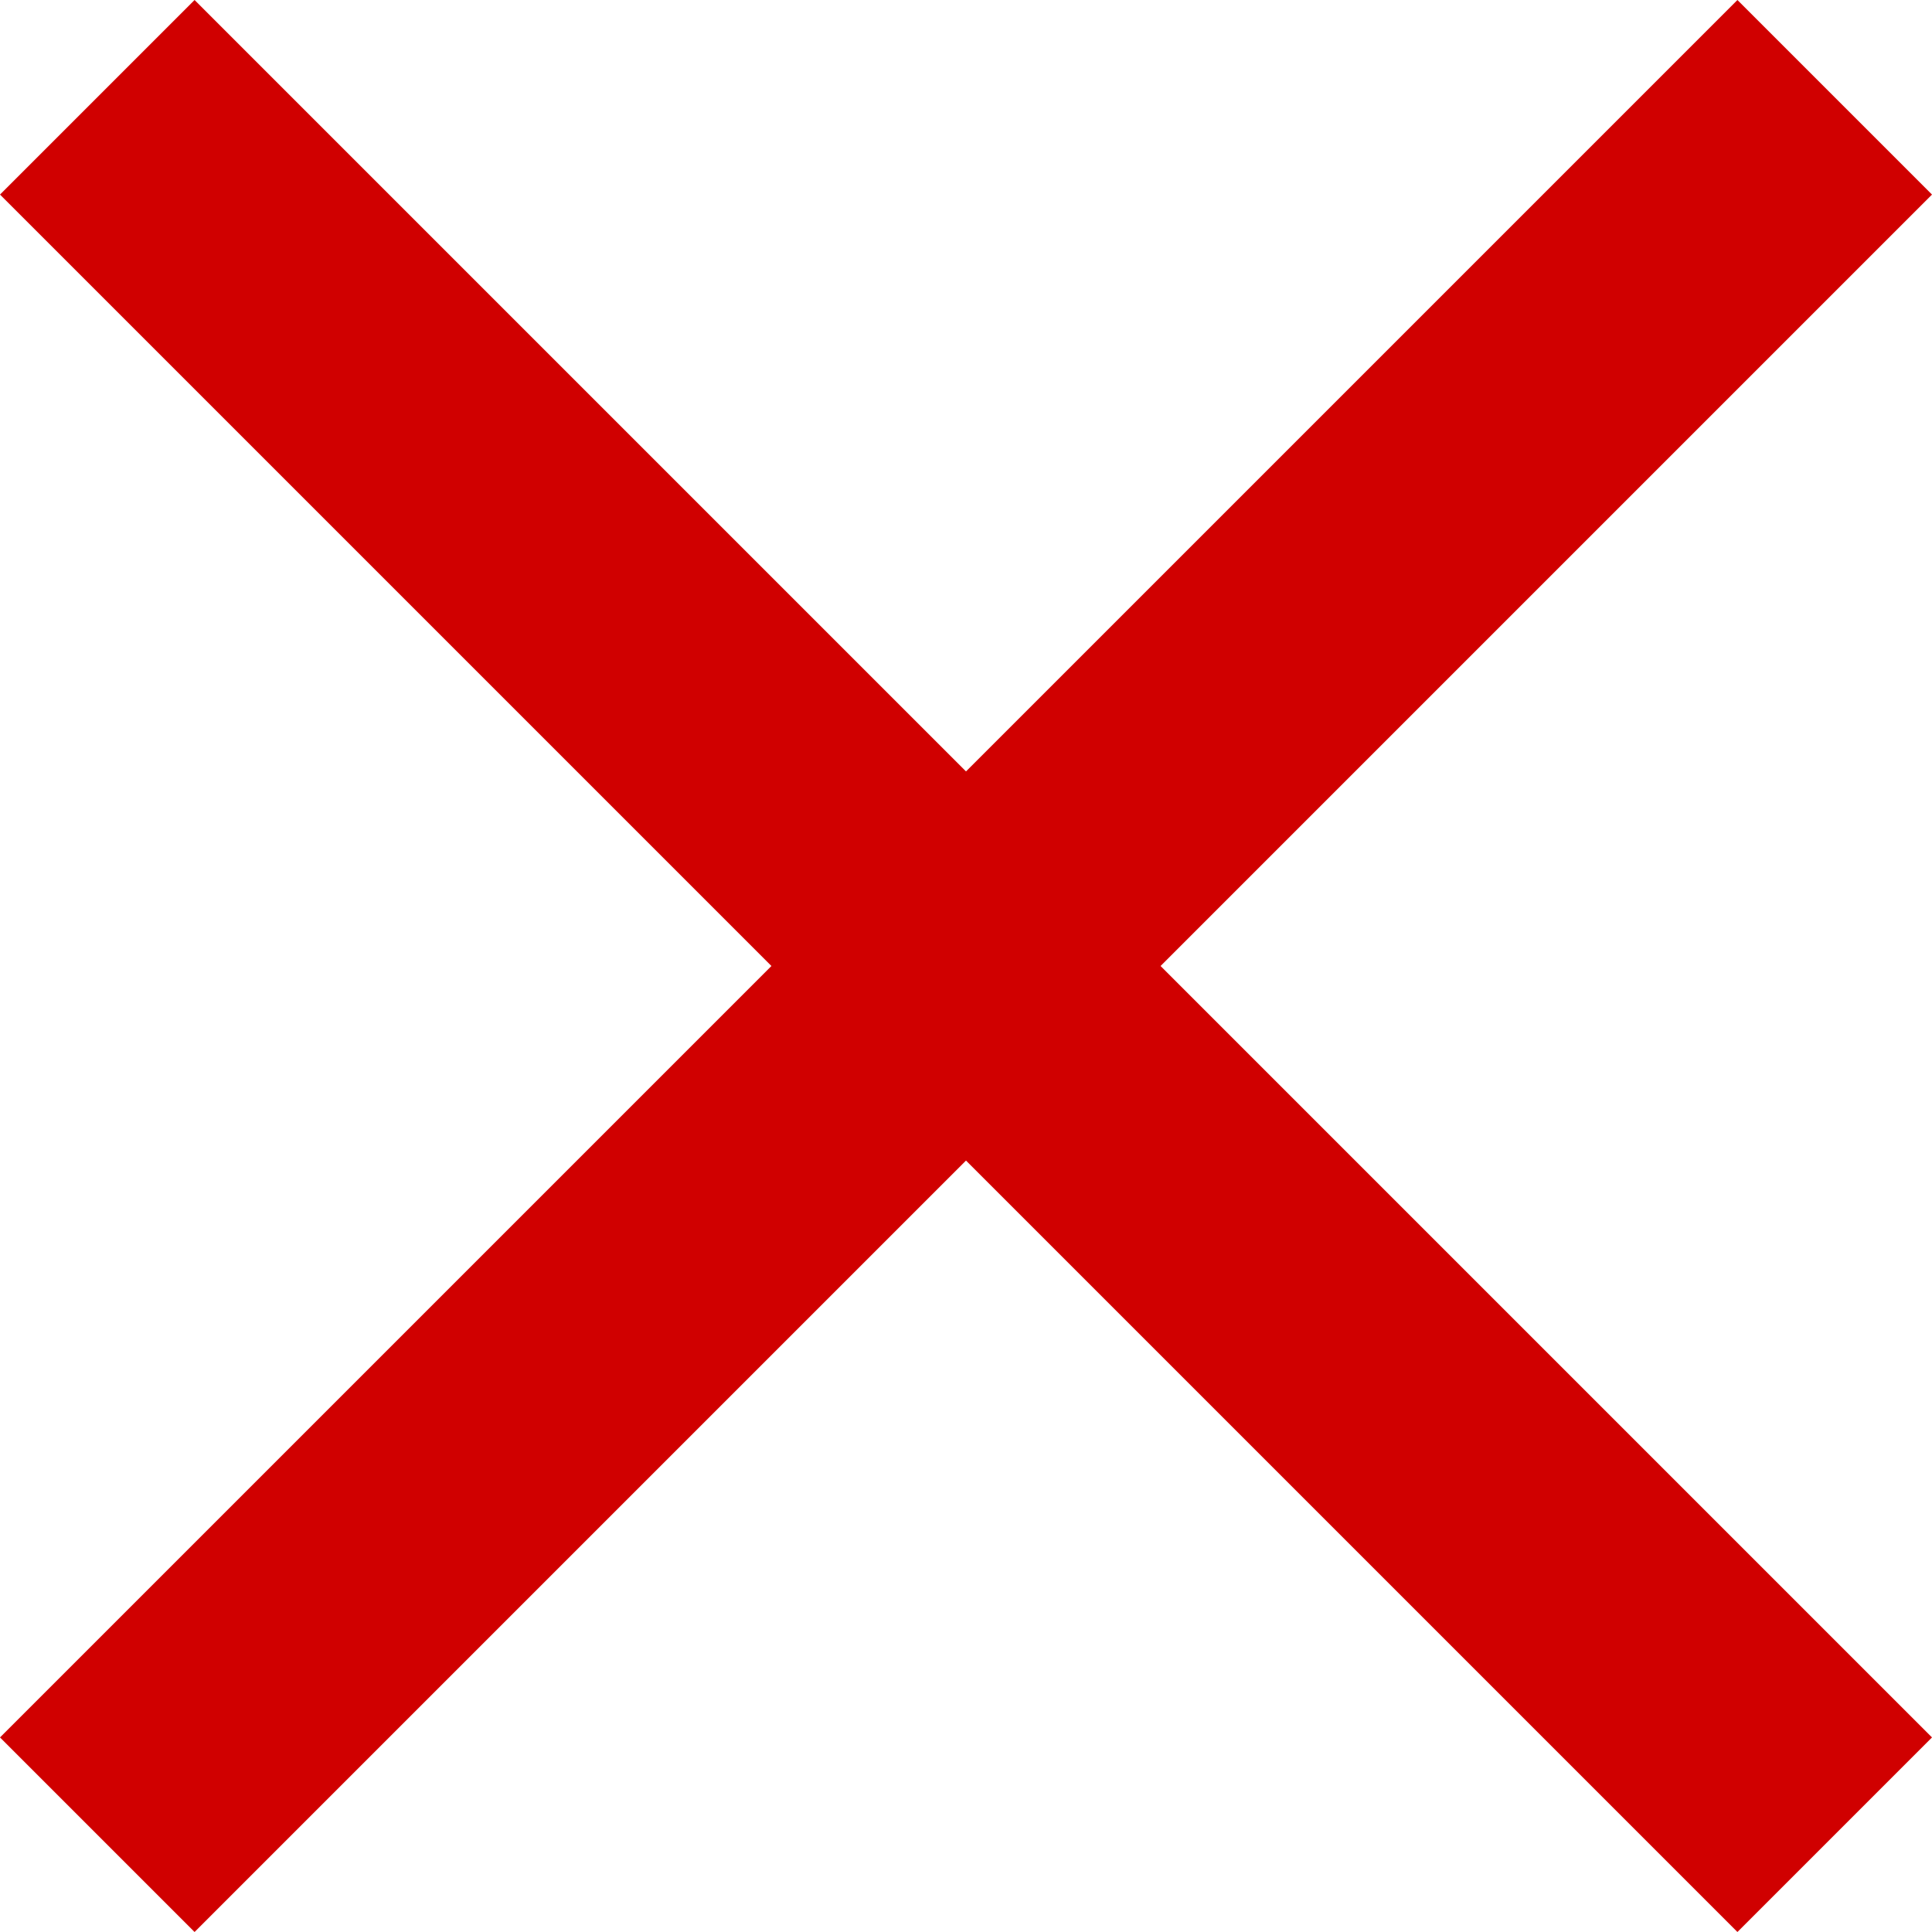 <svg xmlns="http://www.w3.org/2000/svg" width="14" height="14" viewBox="0 0 14 14"><path id="ic_close_24px" d="M19 6.41L17.59 5 12 10.59 6.41 5 5 6.41 10.59 12 5 17.59 6.41 19 12 13.41 17.59 19 19 17.59 13.41 12z" transform="translate(-5 -5)" fill="#d00000"/></svg>